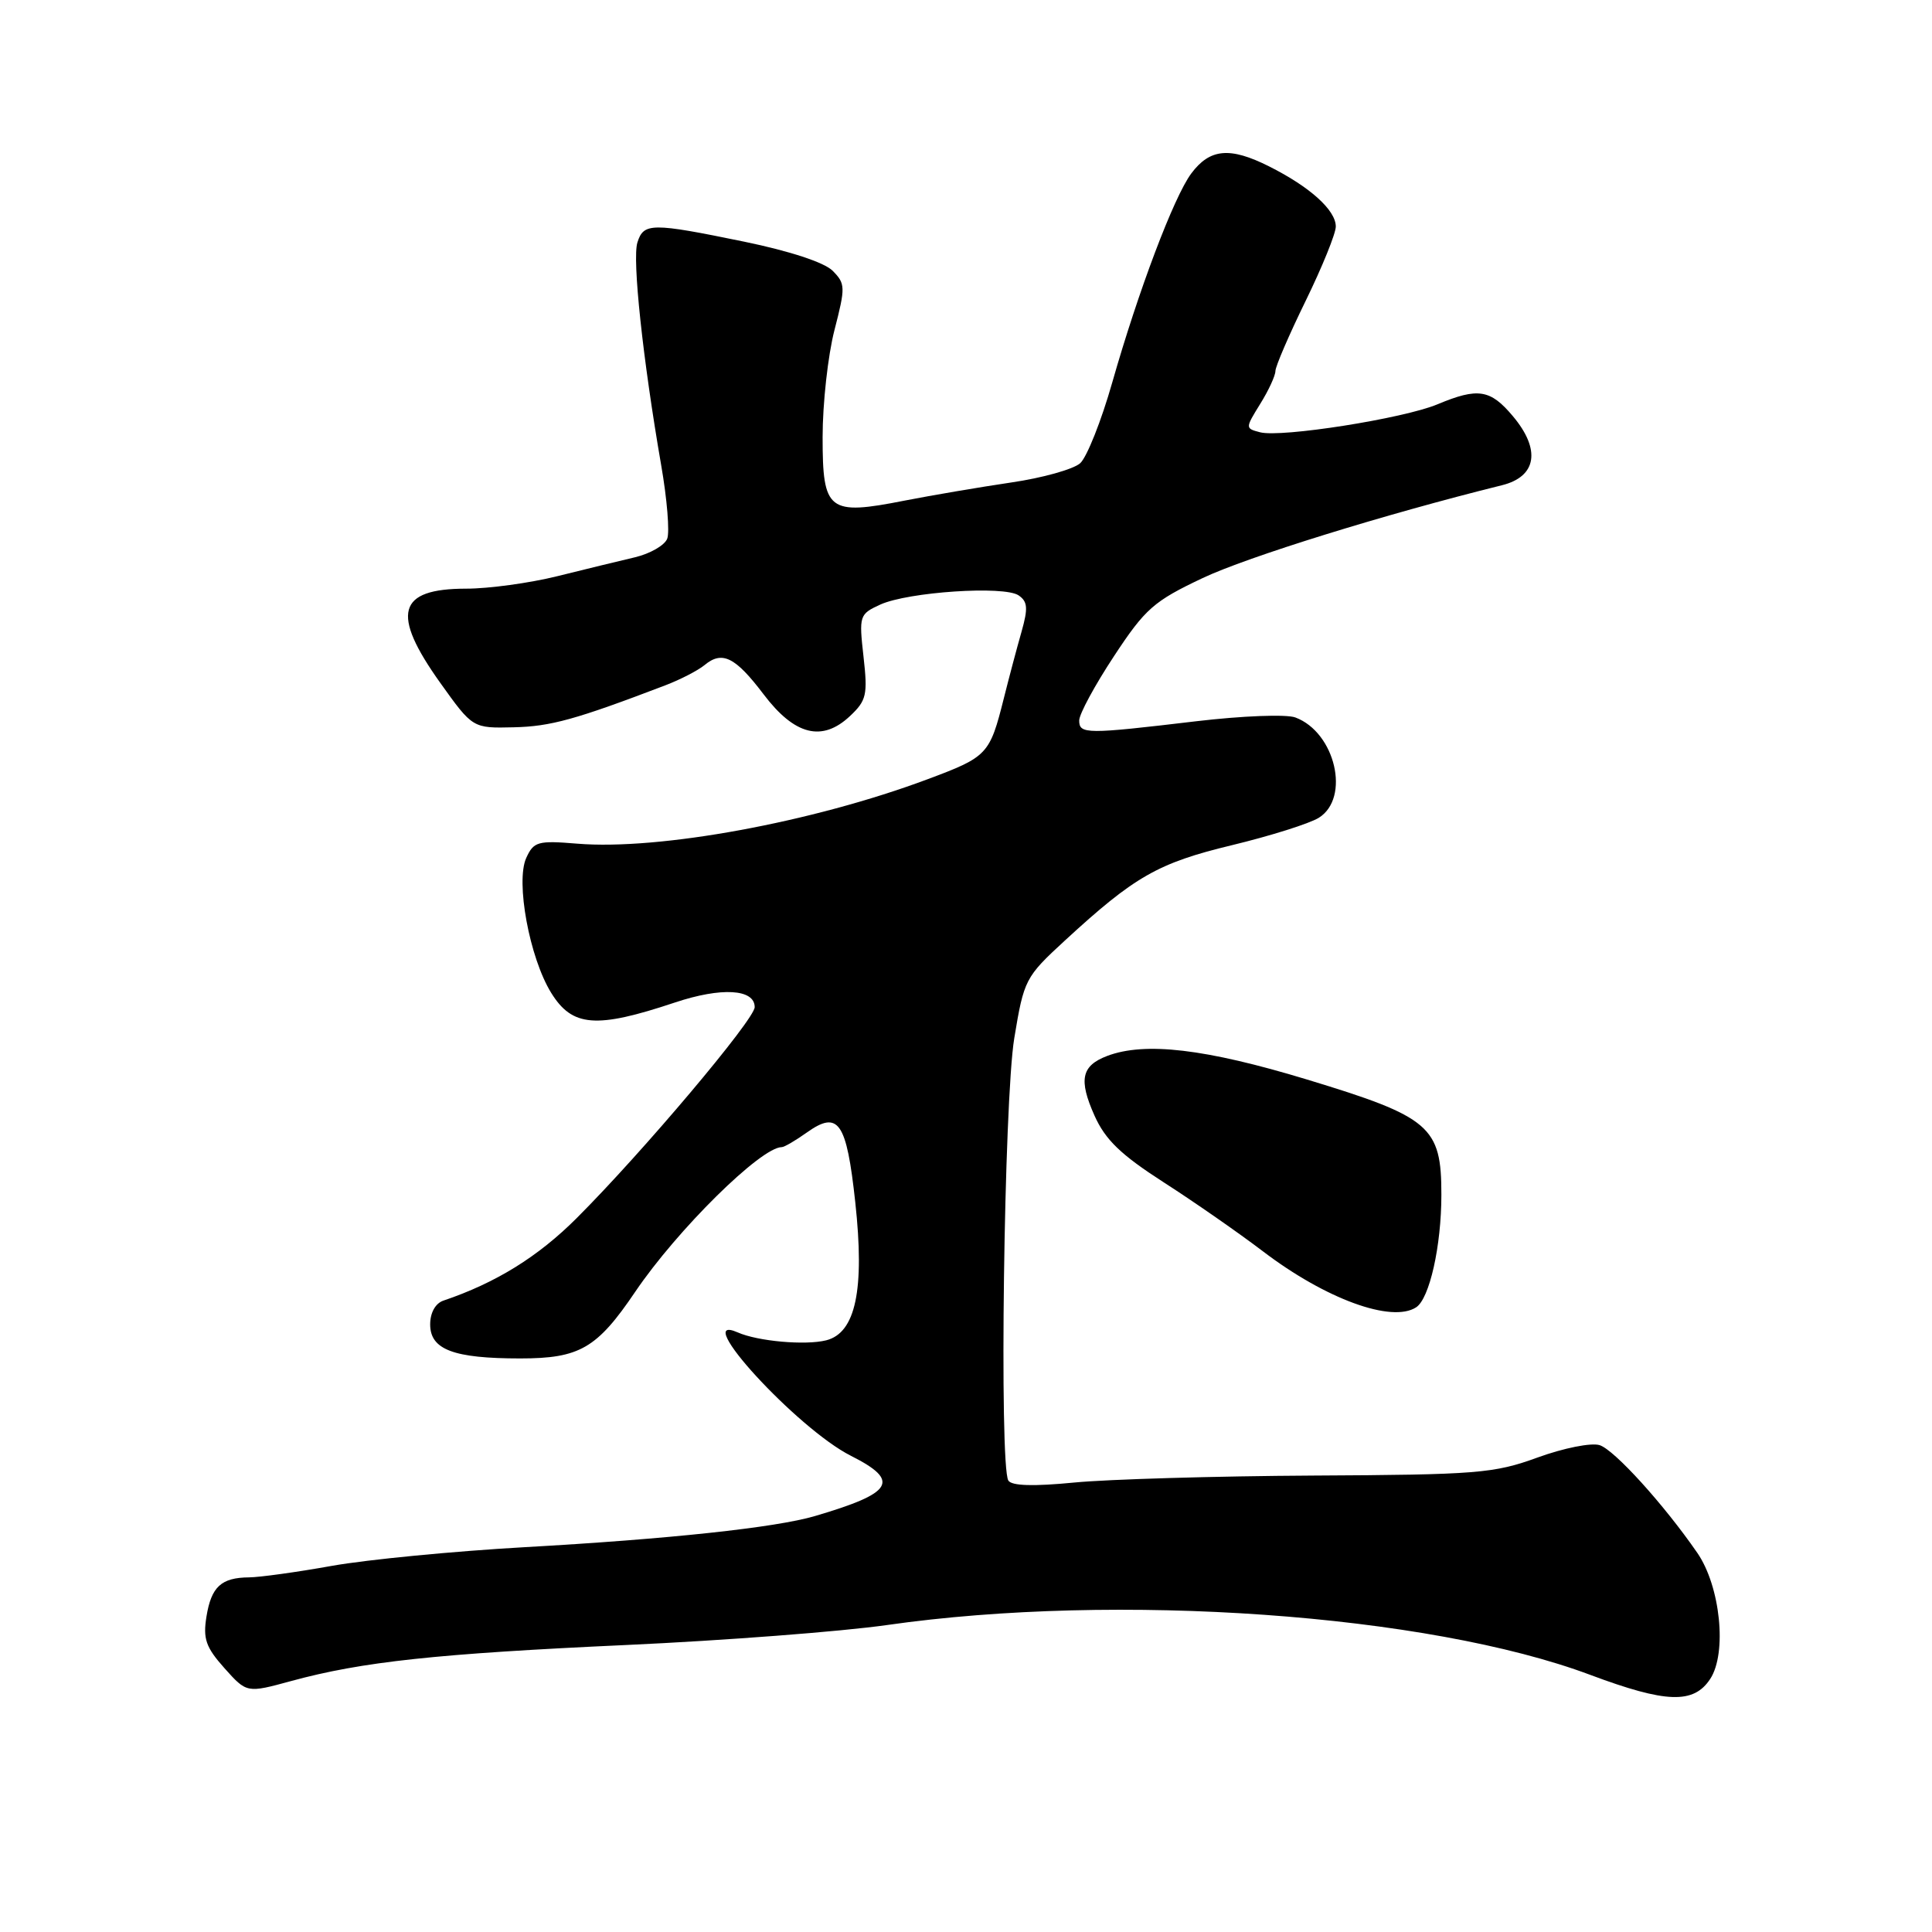 <?xml version="1.0" encoding="UTF-8" standalone="no"?>
<!DOCTYPE svg PUBLIC "-//W3C//DTD SVG 1.1//EN" "http://www.w3.org/Graphics/SVG/1.1/DTD/svg11.dtd" >
<svg xmlns="http://www.w3.org/2000/svg" xmlns:xlink="http://www.w3.org/1999/xlink" version="1.1" viewBox="0 0 256 256">
 <g >
 <path fill="currentColor"
d=" M 226.61 222.47 C 228.87 219.03 227.96 210.19 224.90 205.76 C 220.47 199.34 213.91 192.11 211.96 191.49 C 210.85 191.14 207.20 191.87 203.73 193.13 C 197.96 195.23 195.76 195.41 174.00 195.52 C 161.07 195.59 146.85 196.01 142.38 196.44 C 136.96 196.97 134.05 196.89 133.61 196.18 C 132.39 194.20 133.03 145.81 134.40 137.54 C 135.68 129.80 135.85 129.46 141.11 124.62 C 150.35 116.12 153.42 114.36 163.24 111.99 C 168.33 110.76 173.51 109.13 174.75 108.36 C 178.96 105.73 176.94 97.05 171.65 95.07 C 170.46 94.62 164.59 94.85 158.50 95.57 C 143.95 97.30 143.00 97.30 143.00 95.47 C 143.00 94.62 145.07 90.80 147.60 86.96 C 151.75 80.65 152.88 79.66 159.35 76.60 C 165.29 73.79 183.46 68.15 199.00 64.30 C 203.63 63.16 204.20 59.58 200.46 55.14 C 197.48 51.59 195.84 51.33 190.48 53.57 C 185.97 55.46 169.76 58.01 166.97 57.28 C 164.99 56.76 164.99 56.75 166.99 53.51 C 168.10 51.73 169.00 49.77 169.00 49.16 C 169.00 48.56 170.80 44.38 173.00 39.88 C 175.20 35.38 177.00 30.94 177.00 30.02 C 177.00 27.85 173.59 24.77 168.17 22.05 C 162.96 19.43 160.31 19.68 157.84 23.00 C 155.54 26.10 150.84 38.53 147.37 50.71 C 145.93 55.77 144.02 60.57 143.13 61.38 C 142.23 62.18 138.12 63.33 134.00 63.93 C 129.88 64.54 123.52 65.62 119.88 66.33 C 109.75 68.33 109.00 67.75 109.00 57.93 C 109.00 53.45 109.71 47.07 110.57 43.74 C 112.04 38.04 112.03 37.59 110.32 35.87 C 109.22 34.77 104.61 33.26 98.64 32.03 C 86.33 29.50 85.29 29.50 84.46 32.13 C 83.76 34.34 85.17 47.55 87.61 61.64 C 88.39 66.11 88.75 70.50 88.41 71.38 C 88.07 72.26 86.15 73.36 84.15 73.84 C 82.14 74.31 77.50 75.44 73.84 76.35 C 70.17 77.26 64.75 78.00 61.79 78.00 C 52.66 78.00 51.76 81.27 58.35 90.50 C 62.64 96.50 62.64 96.50 68.07 96.37 C 72.96 96.26 76.26 95.35 88.13 90.82 C 90.13 90.06 92.47 88.85 93.34 88.14 C 95.69 86.18 97.42 87.04 101.18 92.00 C 105.29 97.43 108.94 98.35 112.63 94.88 C 114.82 92.82 114.99 92.06 114.42 87.01 C 113.81 81.58 113.87 81.38 116.64 80.11 C 120.33 78.43 133.06 77.58 134.97 78.89 C 136.17 79.71 136.24 80.59 135.36 83.70 C 134.76 85.79 133.71 89.75 133.02 92.50 C 131.14 99.99 130.87 100.28 122.89 103.26 C 107.68 108.95 87.33 112.69 76.49 111.79 C 71.27 111.36 70.72 111.51 69.73 113.68 C 68.30 116.83 70.16 126.90 73.03 131.55 C 75.83 136.08 78.97 136.33 89.42 132.84 C 95.59 130.78 100.00 131.04 100.00 133.45 C 100.00 135.07 85.16 152.67 76.41 161.41 C 71.29 166.53 65.70 169.99 58.75 172.34 C 57.69 172.70 57.00 173.95 57.00 175.49 C 57.00 178.83 60.09 180.00 68.93 180.00 C 76.80 180.00 79.10 178.67 84.17 171.17 C 89.73 162.96 100.83 152.00 103.59 152.00 C 103.92 152.00 105.41 151.13 106.90 150.07 C 111.10 147.08 112.17 148.62 113.33 159.32 C 114.59 170.90 113.38 176.62 109.47 177.60 C 106.72 178.29 100.41 177.73 97.75 176.55 C 91.36 173.75 105.65 189.33 112.75 192.90 C 119.35 196.23 118.40 197.82 108.00 200.88 C 102.78 202.42 88.58 203.94 69.50 205.01 C 60.15 205.54 48.67 206.65 44.00 207.48 C 39.33 208.32 34.38 209.00 33.00 209.01 C 29.32 209.04 28.00 210.25 27.36 214.19 C 26.88 217.14 27.27 218.27 29.74 221.04 C 32.70 224.35 32.70 224.35 38.60 222.74 C 47.99 220.18 57.87 219.12 83.00 217.97 C 95.93 217.38 111.45 216.19 117.50 215.33 C 148.05 210.96 189.20 213.87 210.72 221.93 C 220.77 225.69 224.42 225.81 226.61 222.47 Z  M 187.64 173.23 C 189.42 172.09 190.99 165.10 190.99 158.31 C 191.00 149.26 189.54 148.01 173.18 143.04 C 159.73 138.96 151.71 138.02 146.70 139.92 C 143.29 141.22 142.90 143.06 145.03 147.83 C 146.47 151.04 148.52 153.01 154.19 156.66 C 158.21 159.24 164.13 163.36 167.35 165.81 C 175.62 172.11 184.40 175.33 187.64 173.23 Z "/>
</g>
</svg>